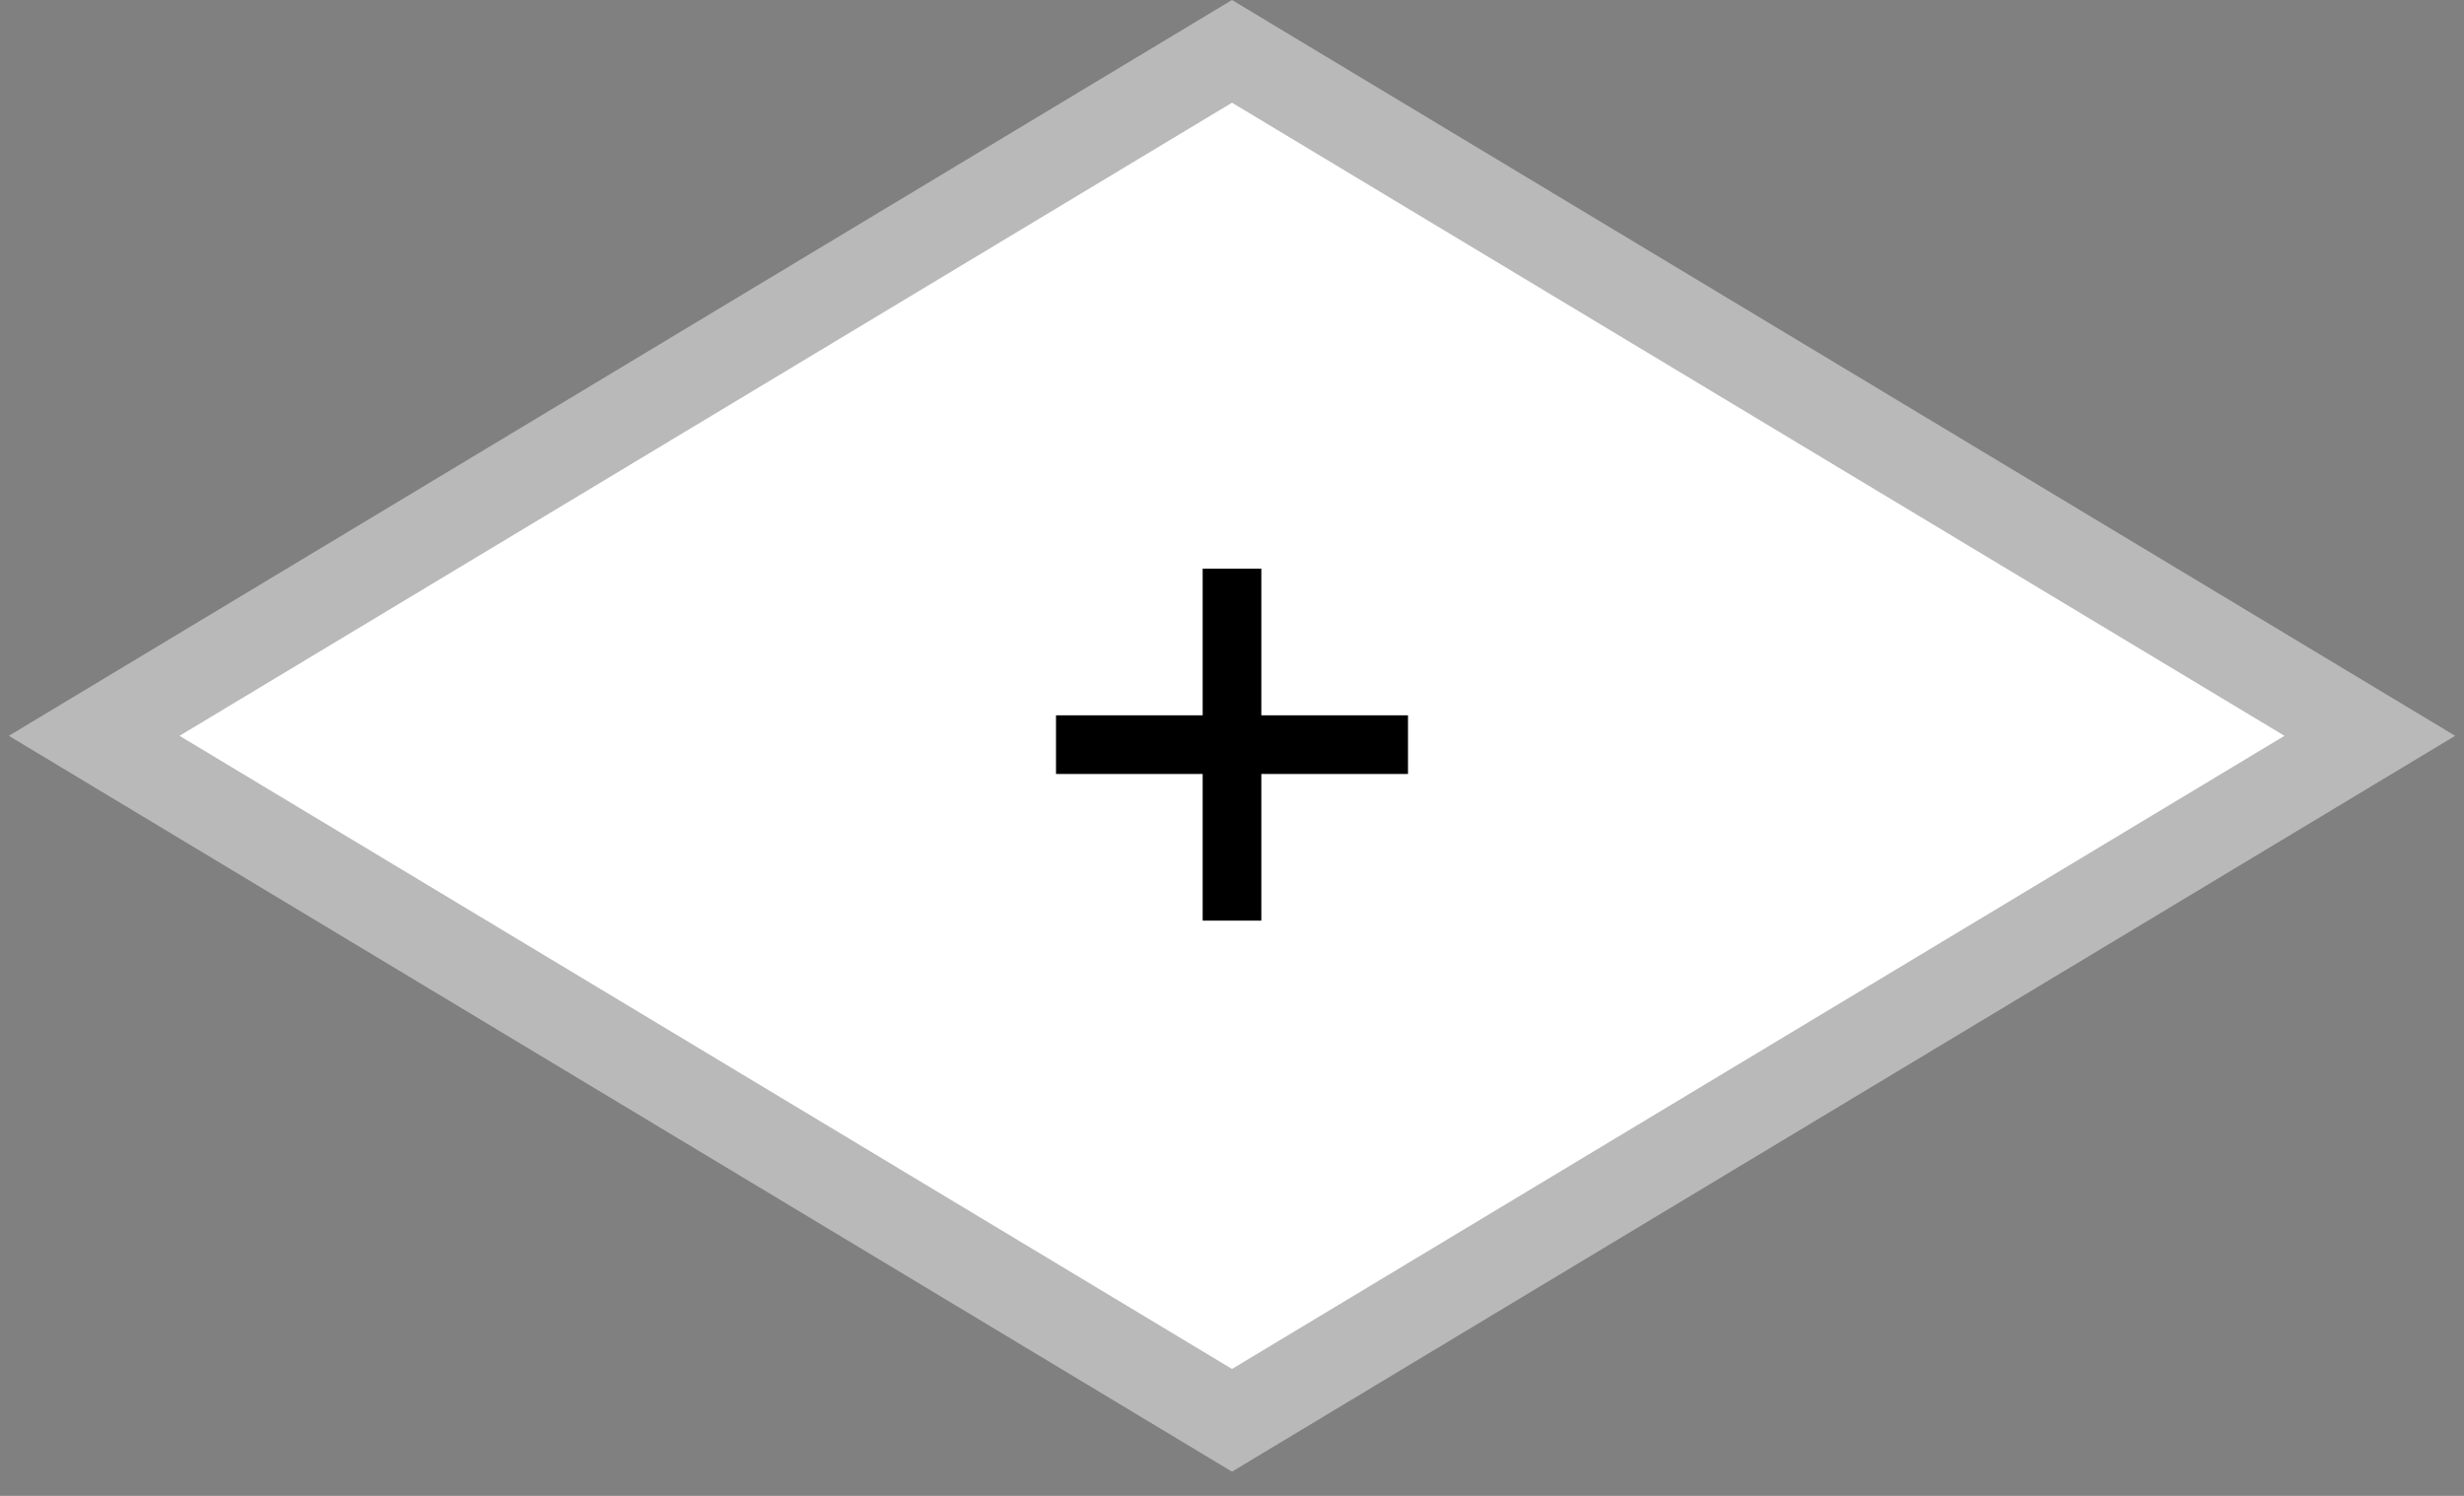 <svg width="84" height="51" viewBox="0 0 84 51" fill="none" xmlns="http://www.w3.org/2000/svg">
<rect x="0" y="0" width="84" height="51" fill="#808080" stroke="none"/>
<path d="M3.211 25.087L42 1.751L80.789 25.087L42 48.424L3.211 25.087Z" fill="white" stroke="#B9B9B9" stroke-width="3"/>
<path d="M43 19.388H41V24.388H36V26.388H41V31.388H43V26.388H48V24.388H43V19.388Z" fill="black"/>
</svg>

